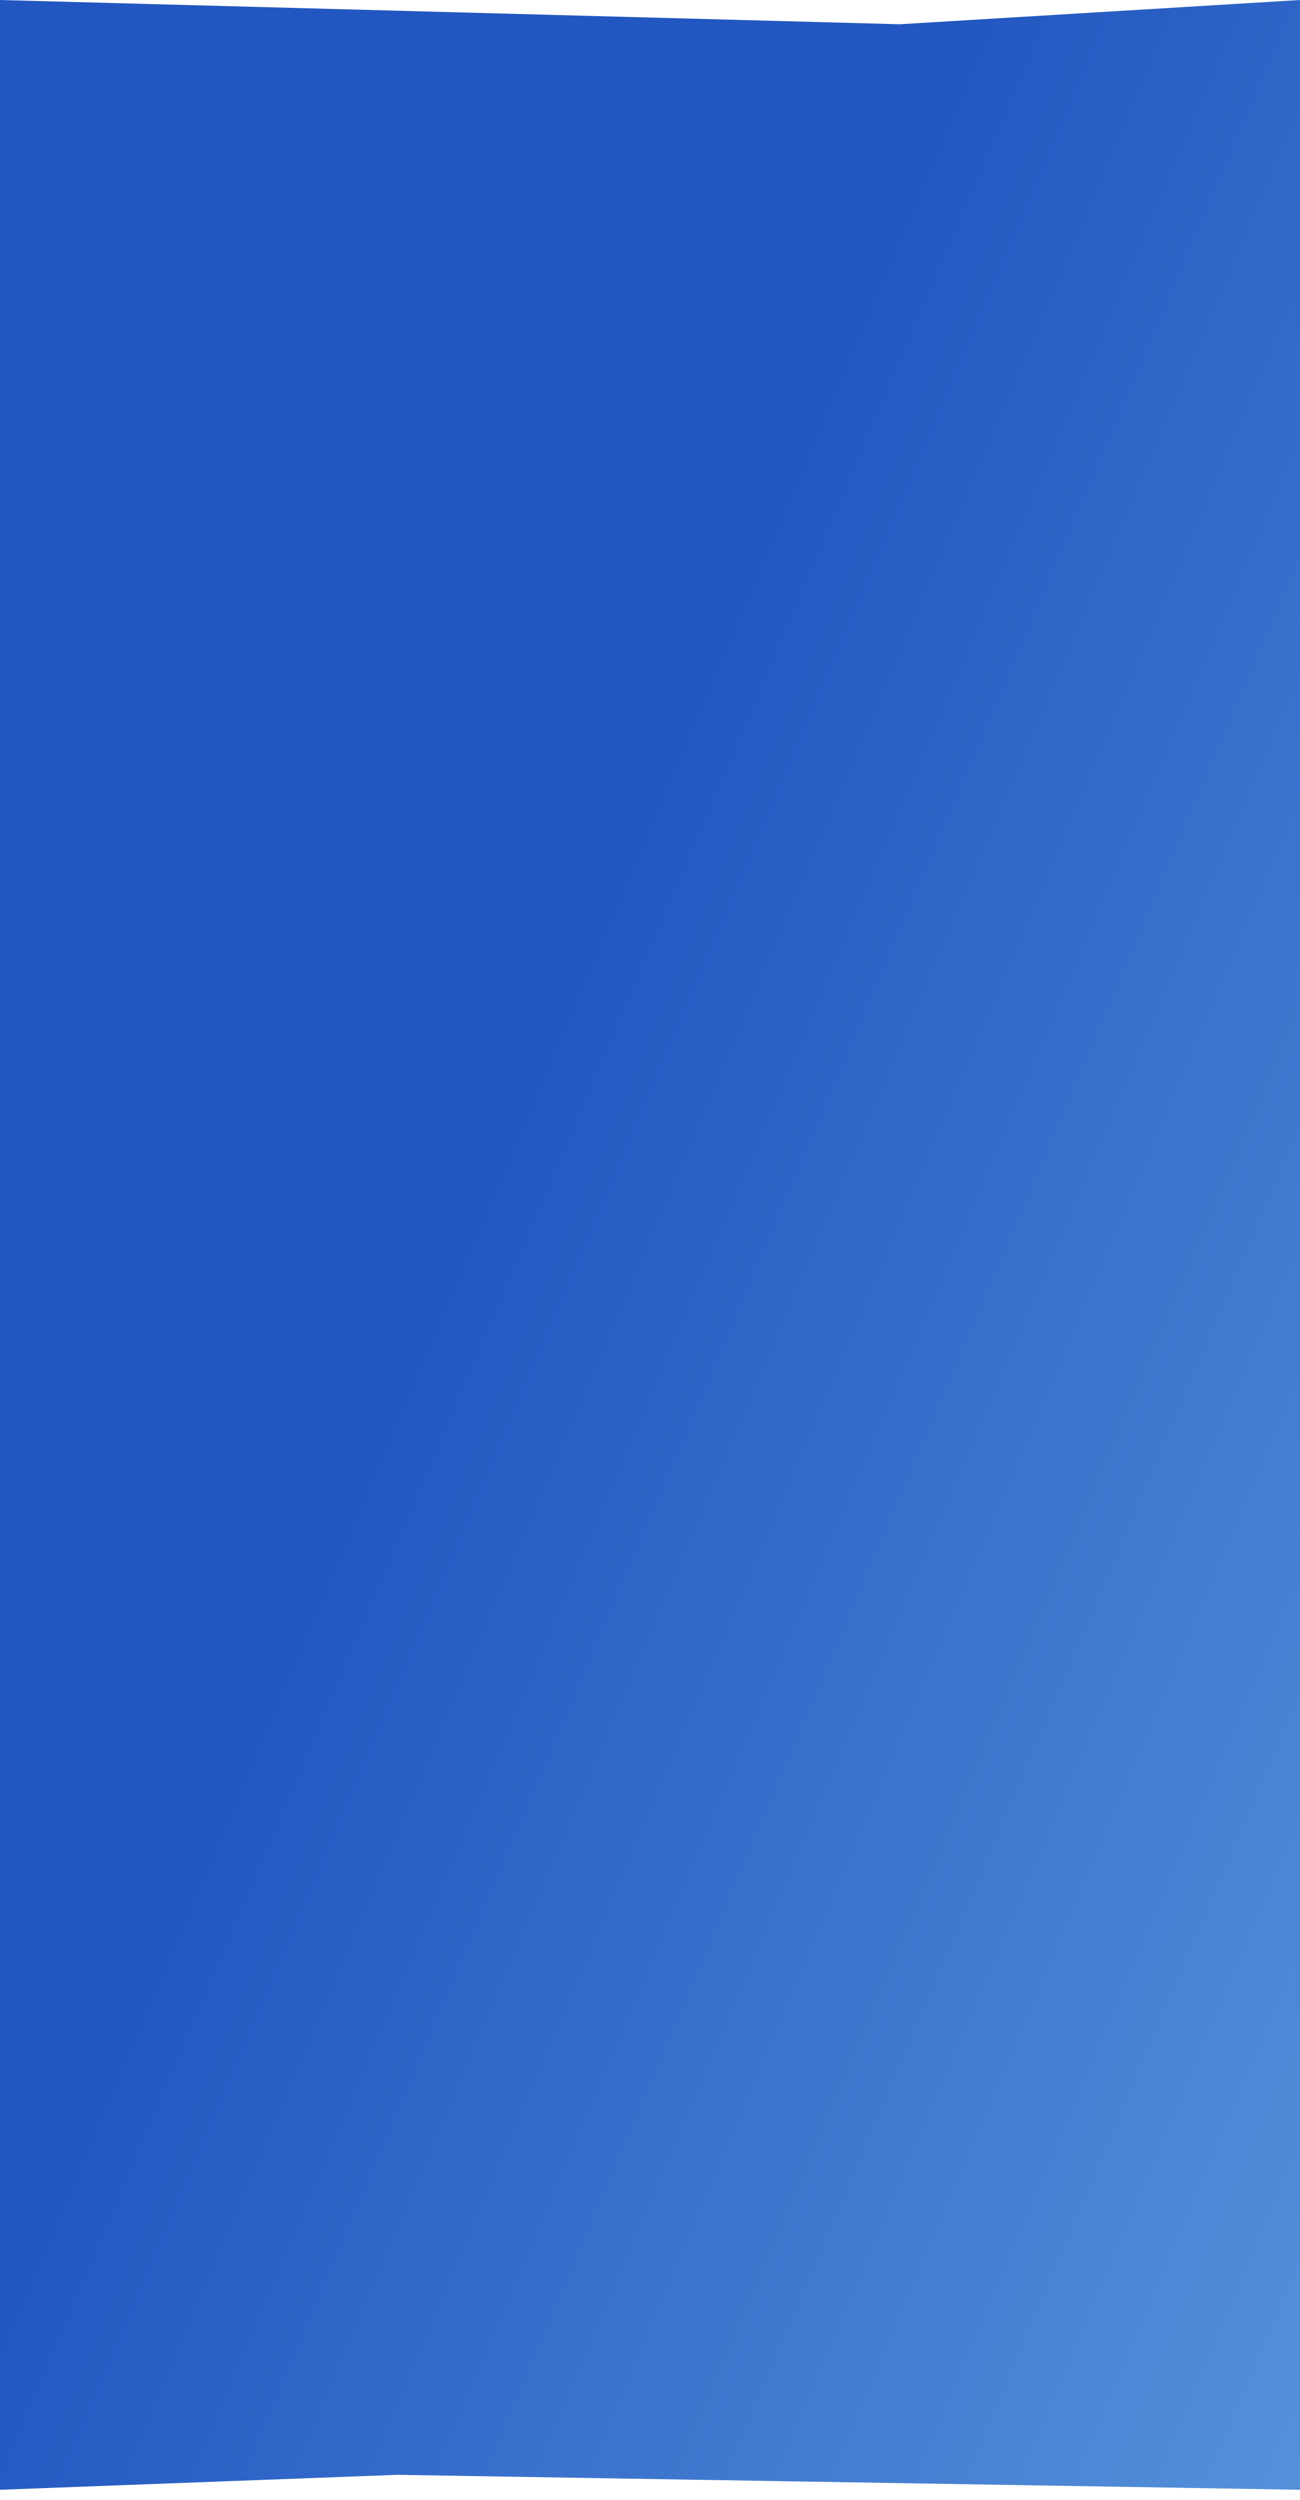 <svg width="414" height="796" viewBox="0 0 414 796" fill="none" xmlns="http://www.w3.org/2000/svg">
<path d="M0 0L286.5 7.726L414 0V796V792.784L126.5 788.024L0 792.784L0 0Z" fill="url(#paint0_linear_295_1738)"/>
<defs>
<linearGradient id="paint0_linear_295_1738" x1="287.177" y1="50.545" x2="749.872" y2="247.366" gradientUnits="userSpaceOnUse">
<stop stop-color="#2257C1"/>
<stop offset="1" stop-color="#619EDF"/>
</linearGradient>
</defs>
</svg>
